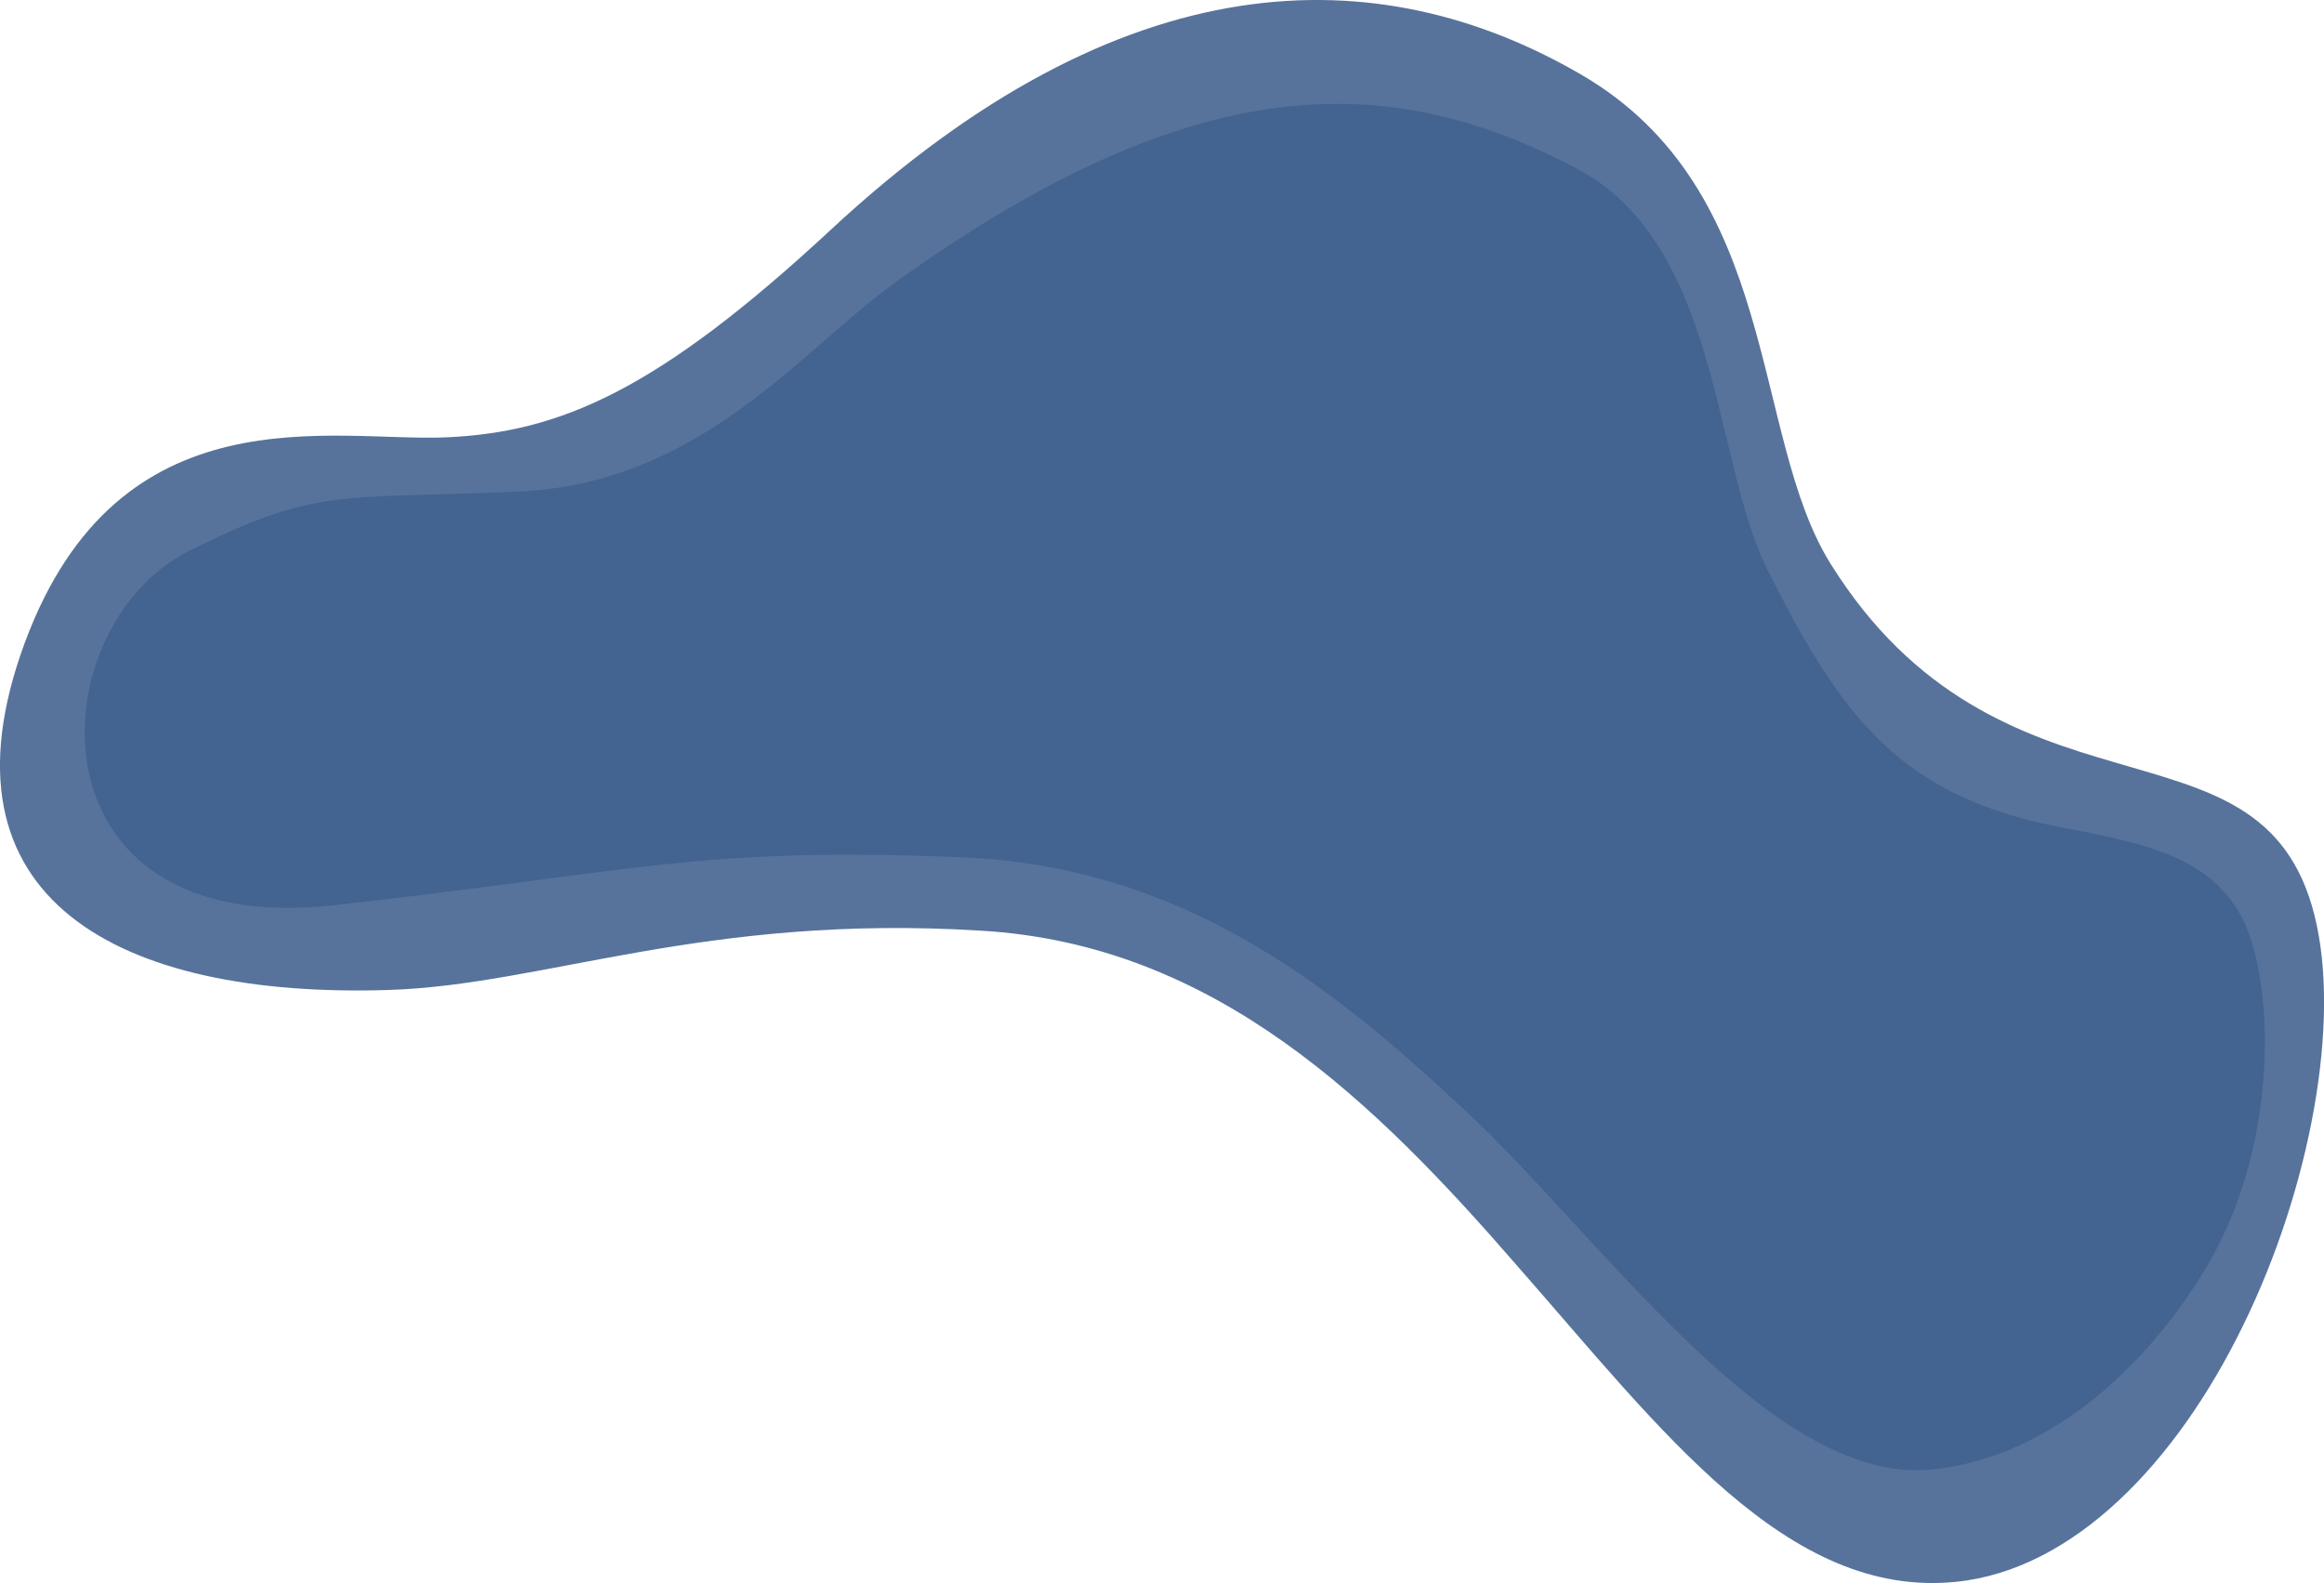 <?xml version="1.0" encoding="utf-8"?>
<!-- Generator: Adobe Illustrator 23.0.4, SVG Export Plug-In . SVG Version: 6.00 Build 0)  -->
<svg version="1.1" id="Layer_1" xmlns="http://www.w3.org/2000/svg" xmlns:xlink="http://www.w3.org/1999/xlink" x="0px" y="0px"
	 viewBox="0 0 1274.8 868.4" style="enable-background:new 0 0 1274.8 868.4;" xml:space="preserve">
<style type="text/css">
	.st0{fill:#57739B;}
	.st1{fill:#436391;}
</style>
<g id="Group_492" transform="translate(-492.664 -263.582) rotate(-3)">
	<path id="Path_311" class="st0" d="M473.2,642.1C532.2,504.7,648.6,541,710.4,541.4c61.8,0.4,116.3-19.1,216.2-102.6
		c168.5-140.9,308-133.6,415.2-63.8c107.2,69.8,82.4,202.9,123.2,275.8c41.9,75.5,99.6,99.2,149.9,116.6
		c50.3,17.8,93.2,29.4,104.9,89.7c11.5,59-10.3,149.4-50.8,222.2c-40.6,73.4-99.9,129.2-164.6,132.4c-93.2,4.7-157.3-91.8-230.9-185
		C1199.9,932.3,1117,841.2,988.7,827c-150.7-17.3-240.5,17.2-325.8,15.5C514.9,839.5,414.1,779.9,473.2,642.1z"/>
	<path id="Path_312" class="st1" d="M565.3,596.5c72.4-31.4,81.4-24.3,182.1-23.3s159.2-69.1,213-103.7
		c172.6-110.8,278.4-101.2,376.2-43.2c76.9,45.6,66.6,163.8,93.2,225c37.1,85.2,67.6,129.3,155.6,150.6
		c48.3,11.7,88.3,22.5,99.4,68.6c10.9,45.1,2.9,122-35.5,177.7c-38.4,56.2-94.6,98.9-155.9,101.3c-88.3,3.6-175.3-139.3-245-210.6
		c-69.6-72.3-148.2-142-269.7-152.8c-142.7-13.2-173.4-1.6-343.7,8.4S480.5,634.6,565.3,596.5z"/>
</g>
</svg>

